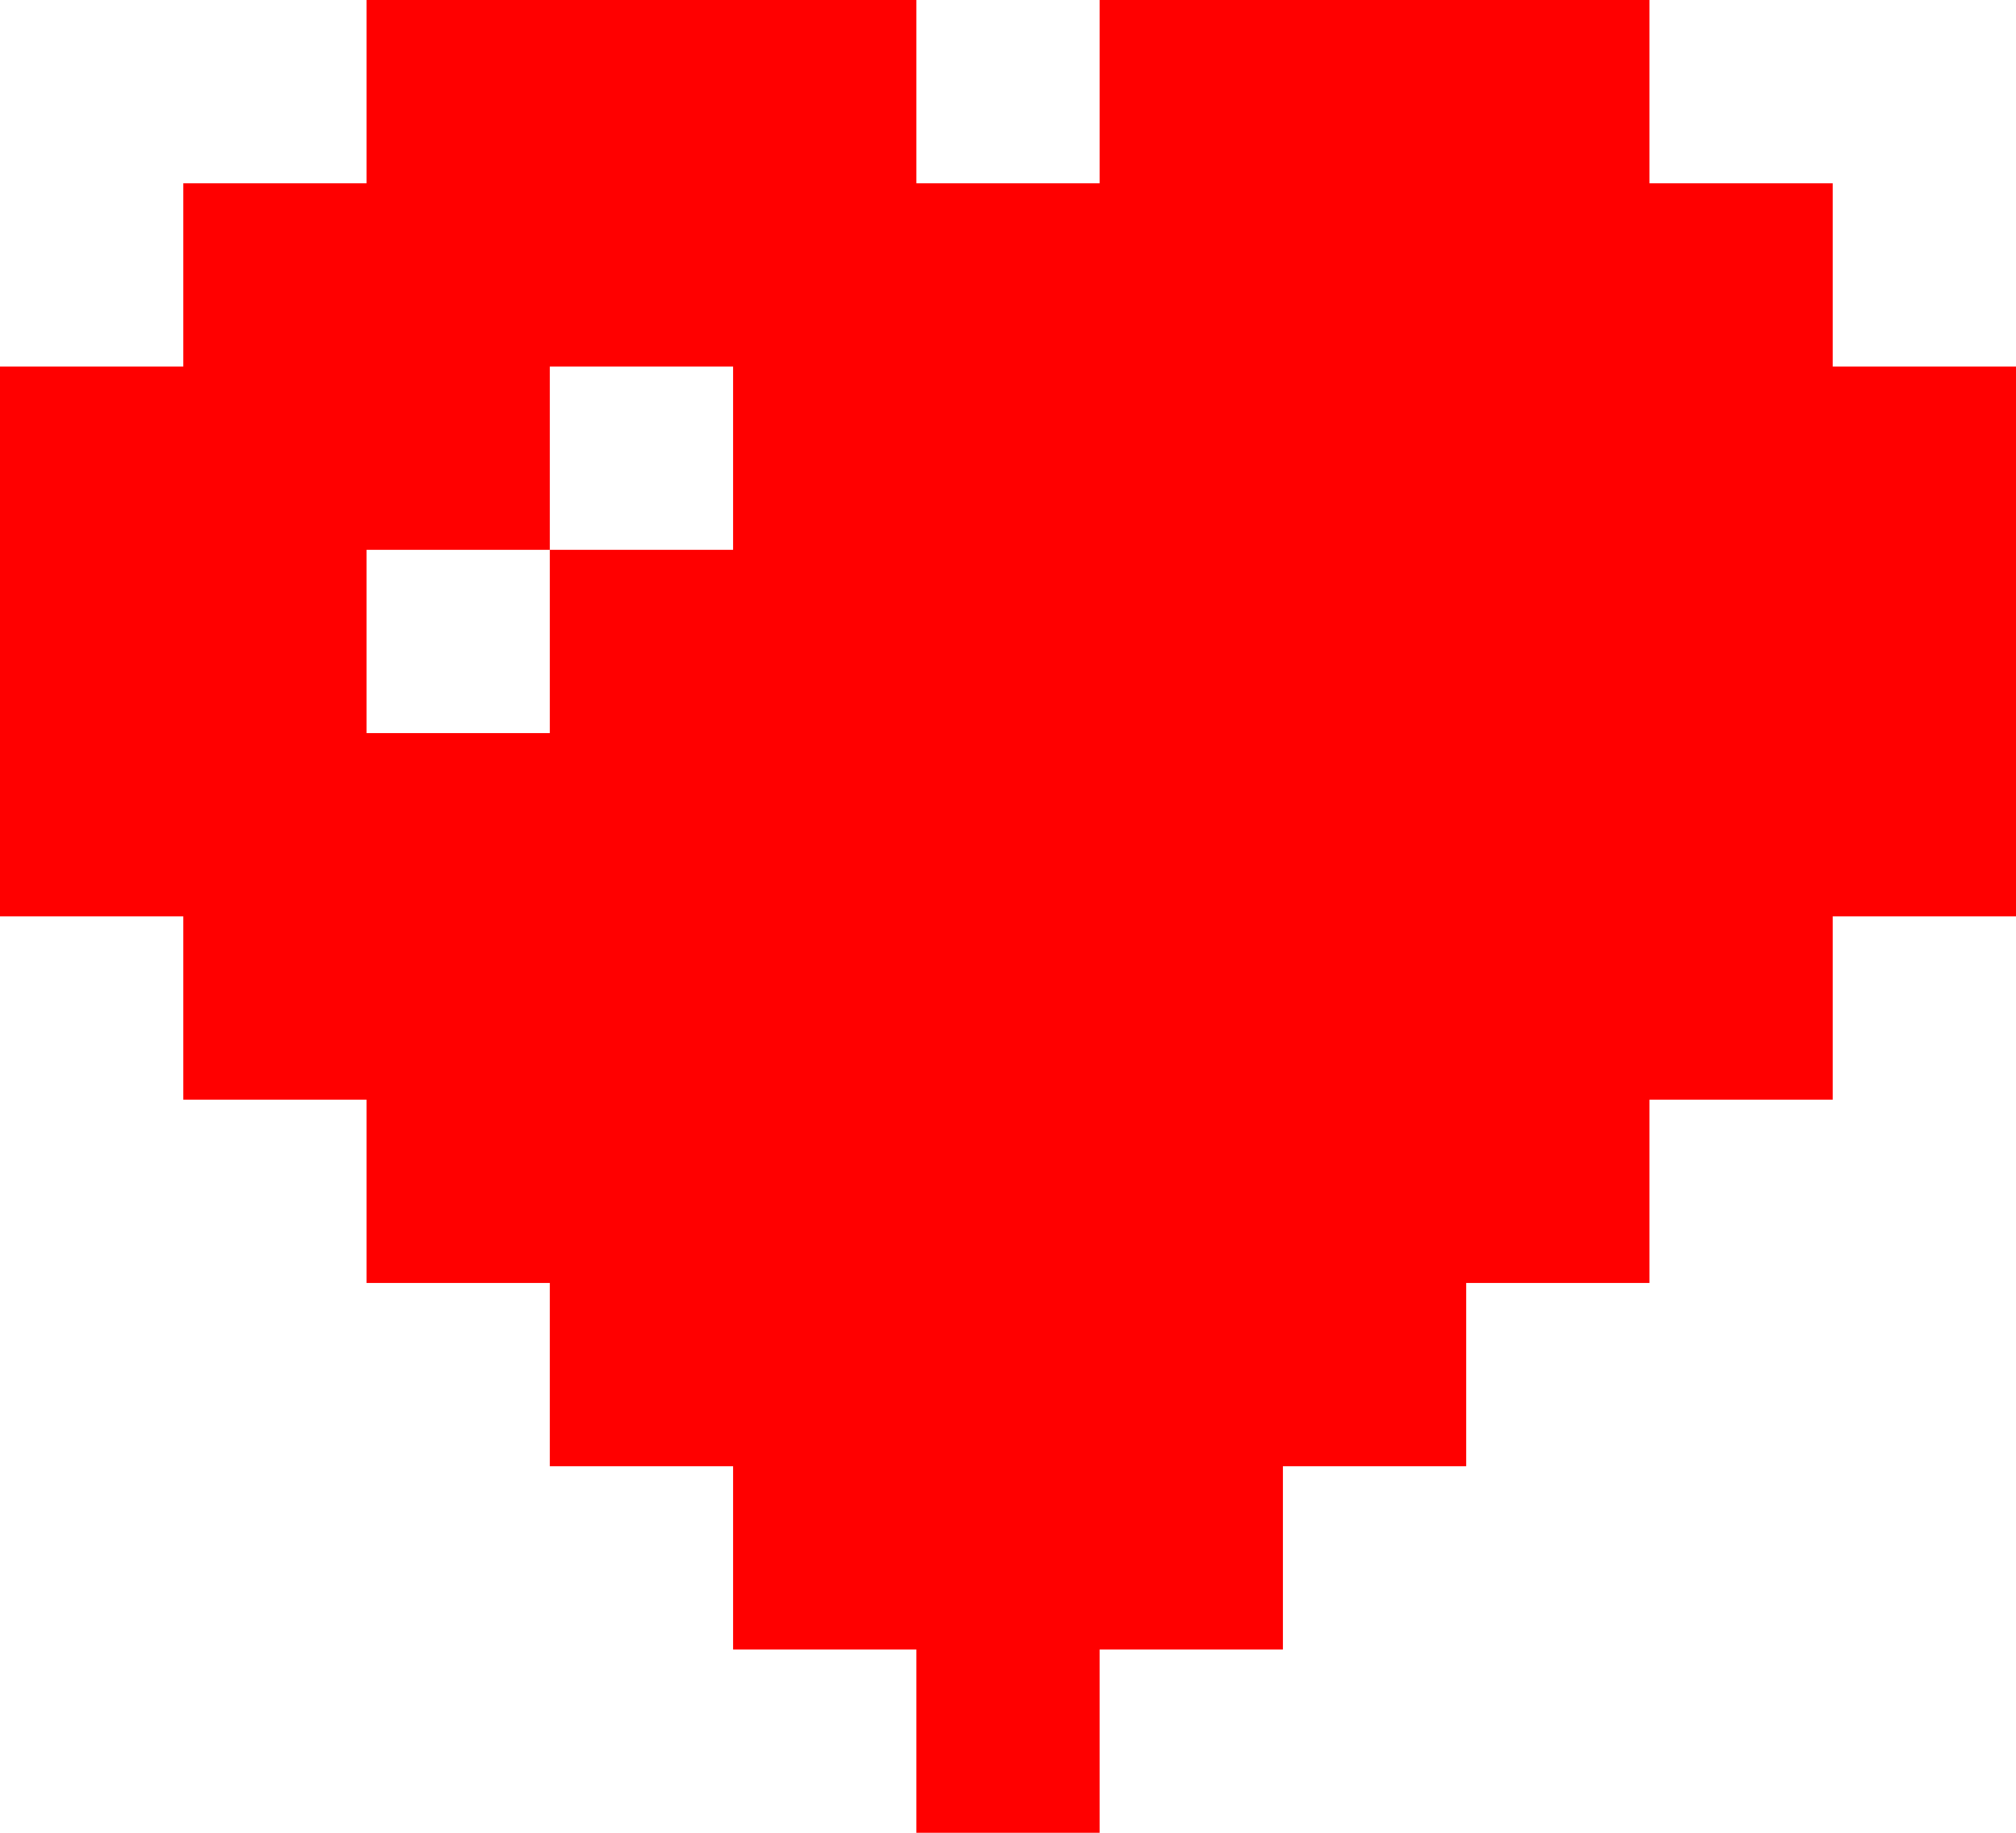 <svg xmlns="http://www.w3.org/2000/svg" width="33" height="30" fill="none"><g fill="red"><path d="M9 3H6v3h3V3ZM6 3H3v3h3V3ZM9 6H6v3h3V6ZM12 9H9v3h3V9ZM15 6h-3v3h3V6ZM12 3H9v3h3V3ZM6 6H3v3h3V6ZM6 9H3v3h3V9ZM6 12H3v3h3v-3ZM3 6H0v3h3V6ZM3 9H0v3h3V9ZM3 12H0v3h3v-3ZM15 3h-3v3h3V3ZM9 12H6v3h3v-3ZM9 15H6v3h3v-3ZM12 12H9v3h3v-3ZM12 15H9v3h3v-3ZM12 18H9v3h3v-3ZM15 12h-3v3h3v-3ZM15 9h-3v3h3V9ZM15 18h-3v3h3v-3ZM15 15h-3v3h3v-3ZM15 21h-3v3h3v-3ZM24 3h3v3h-3V3ZM27 3h3v3h-3V3ZM24 6h3v3h-3V6ZM21 6h3v3h-3V6ZM24 9h3v3h-3V9ZM21 9h3v3h-3V9ZM18 6h3v3h-3V6ZM21 3h3v3h-3V3ZM27 6h3v3h-3V6ZM30 6h3v3h-3V6ZM30 9h3v3h-3V9ZM30 12h3v3h-3v-3ZM27 9h3v3h-3V9ZM27 12h3v3h-3v-3ZM18 3h3v3h-3V3ZM9 0H6v3h3V0ZM12 0H9v3h3V0ZM15 0h-3v3h3V0ZM24 0h3v3h-3V0ZM21 0h3v3h-3V0ZM18 0h3v3h-3V0ZM24 12h3v3h-3v-3ZM24 15h3v3h-3v-3ZM21 12h3v3h-3v-3ZM21 15h3v3h-3v-3ZM21 18h3v3h-3v-3ZM18 12h3v3h-3v-3ZM18 9h3v3h-3V9ZM18 18h3v3h-3v-3ZM18 15h3v3h-3v-3ZM18 21h3v3h-3v-3ZM18 6h-3v3h3V6ZM18 3h-3v3h3V3ZM18 12h-3v3h3v-3ZM18 9h-3v3h3V9ZM18 18h-3v3h3v-3ZM18 15h-3v3h3v-3ZM18 21h-3v3h3v-3ZM18 24h-3v3h3v-3ZM18 27h-3v3h3v-3ZM27 15h3v3h-3v-3ZM24 18h3v3h-3v-3ZM21 21h3v3h-3v-3ZM21 24h-3v3h3v-3ZM6 15H3v3h3v-3ZM9 18H6v3h3v-3ZM12 21H9v3h3v-3ZM15 24h-3v3h3v-3Z"/></g></svg>
